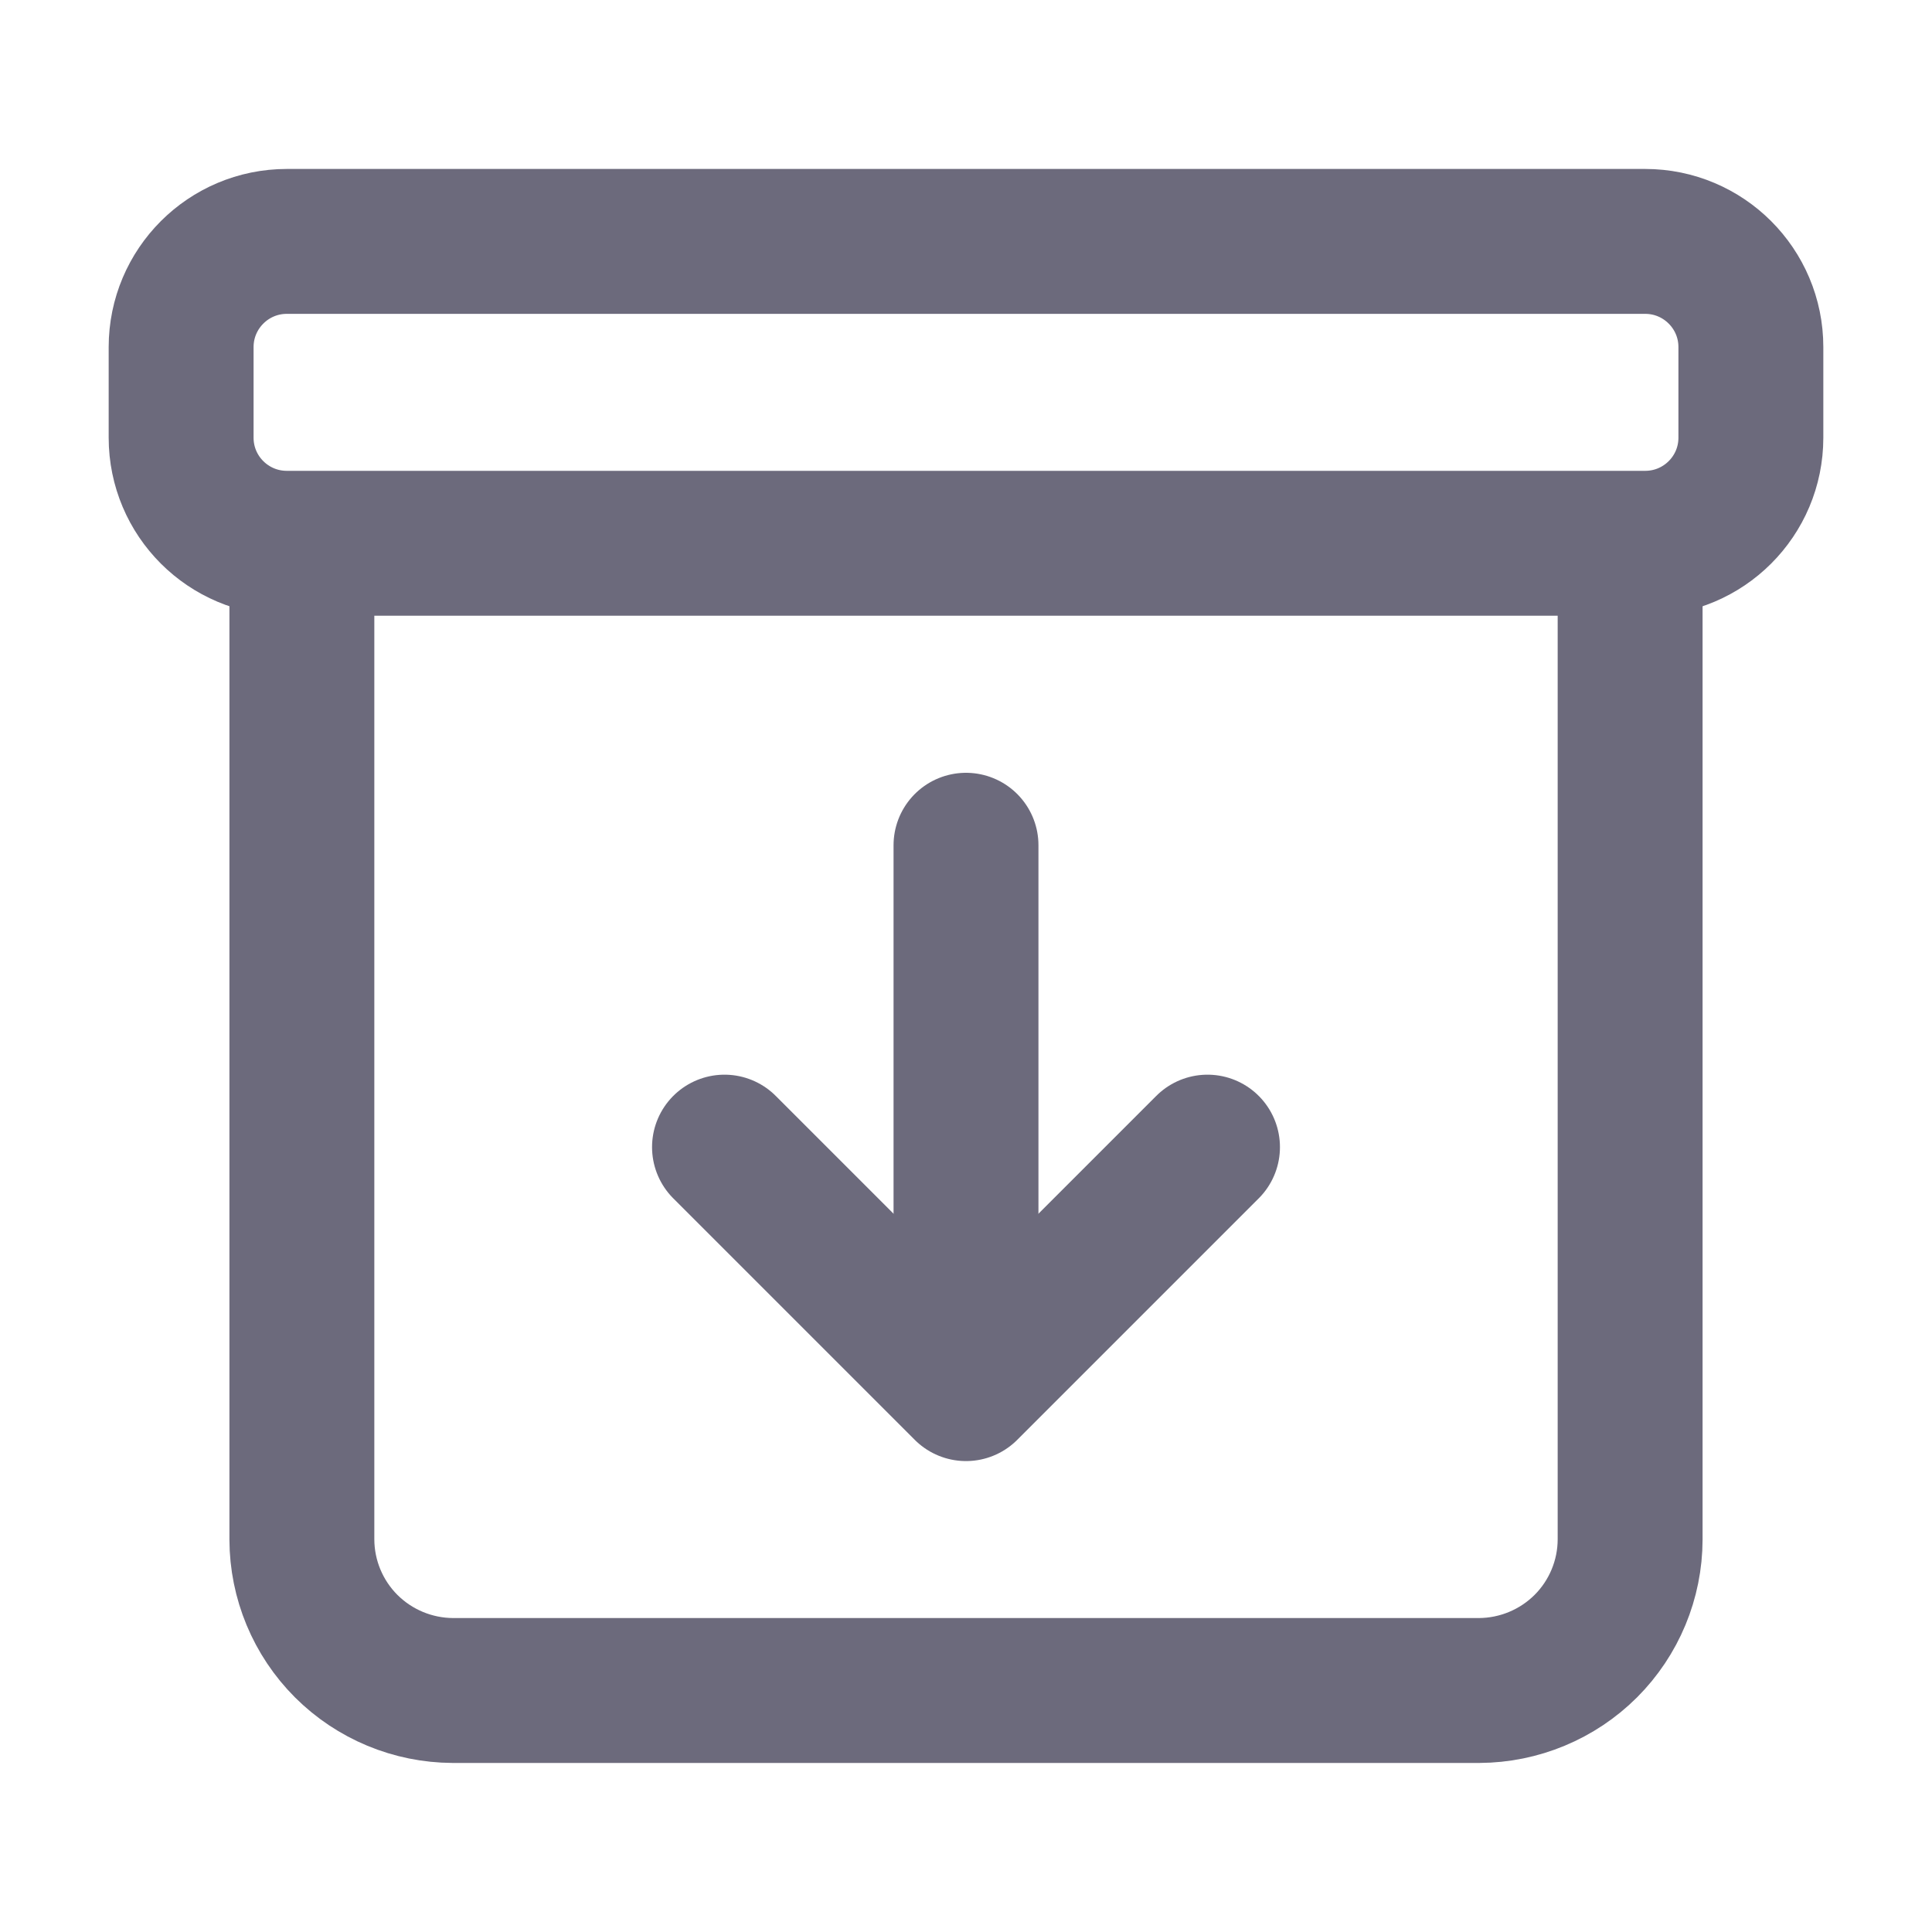 <svg width="20" height="20" viewBox="0 0 20 20" fill="none" xmlns="http://www.w3.org/2000/svg">
<path d="M3.125 5.937V15.937C3.126 16.351 3.291 16.748 3.584 17.041C3.877 17.333 4.273 17.498 4.688 17.5H15.312C15.726 17.498 16.123 17.333 16.416 17.041C16.709 16.748 16.874 16.351 16.875 15.937V5.937" stroke="#6C6A7C" stroke-width="1.5" stroke-linecap="round" stroke-linejoin="round"/>
<path d="M17.031 2.499H2.969C2.365 2.499 1.875 2.989 1.875 3.593V4.531C1.875 5.135 2.365 5.624 2.969 5.624H17.031C17.635 5.624 18.125 5.135 18.125 4.531V3.593C18.125 2.989 17.635 2.499 17.031 2.499Z" stroke="#6C6A7C" stroke-width="1.5" stroke-linejoin="round"/>
<path d="M12.5 11.875L10 14.375L7.5 11.875" stroke="#6C6A7C" stroke-width="1.5" stroke-linecap="round" stroke-linejoin="round"/>
<path d="M10 13.511V8.75" stroke="#6C6A7C" stroke-width="1.5" stroke-linecap="round" stroke-linejoin="round"/>
</svg>
